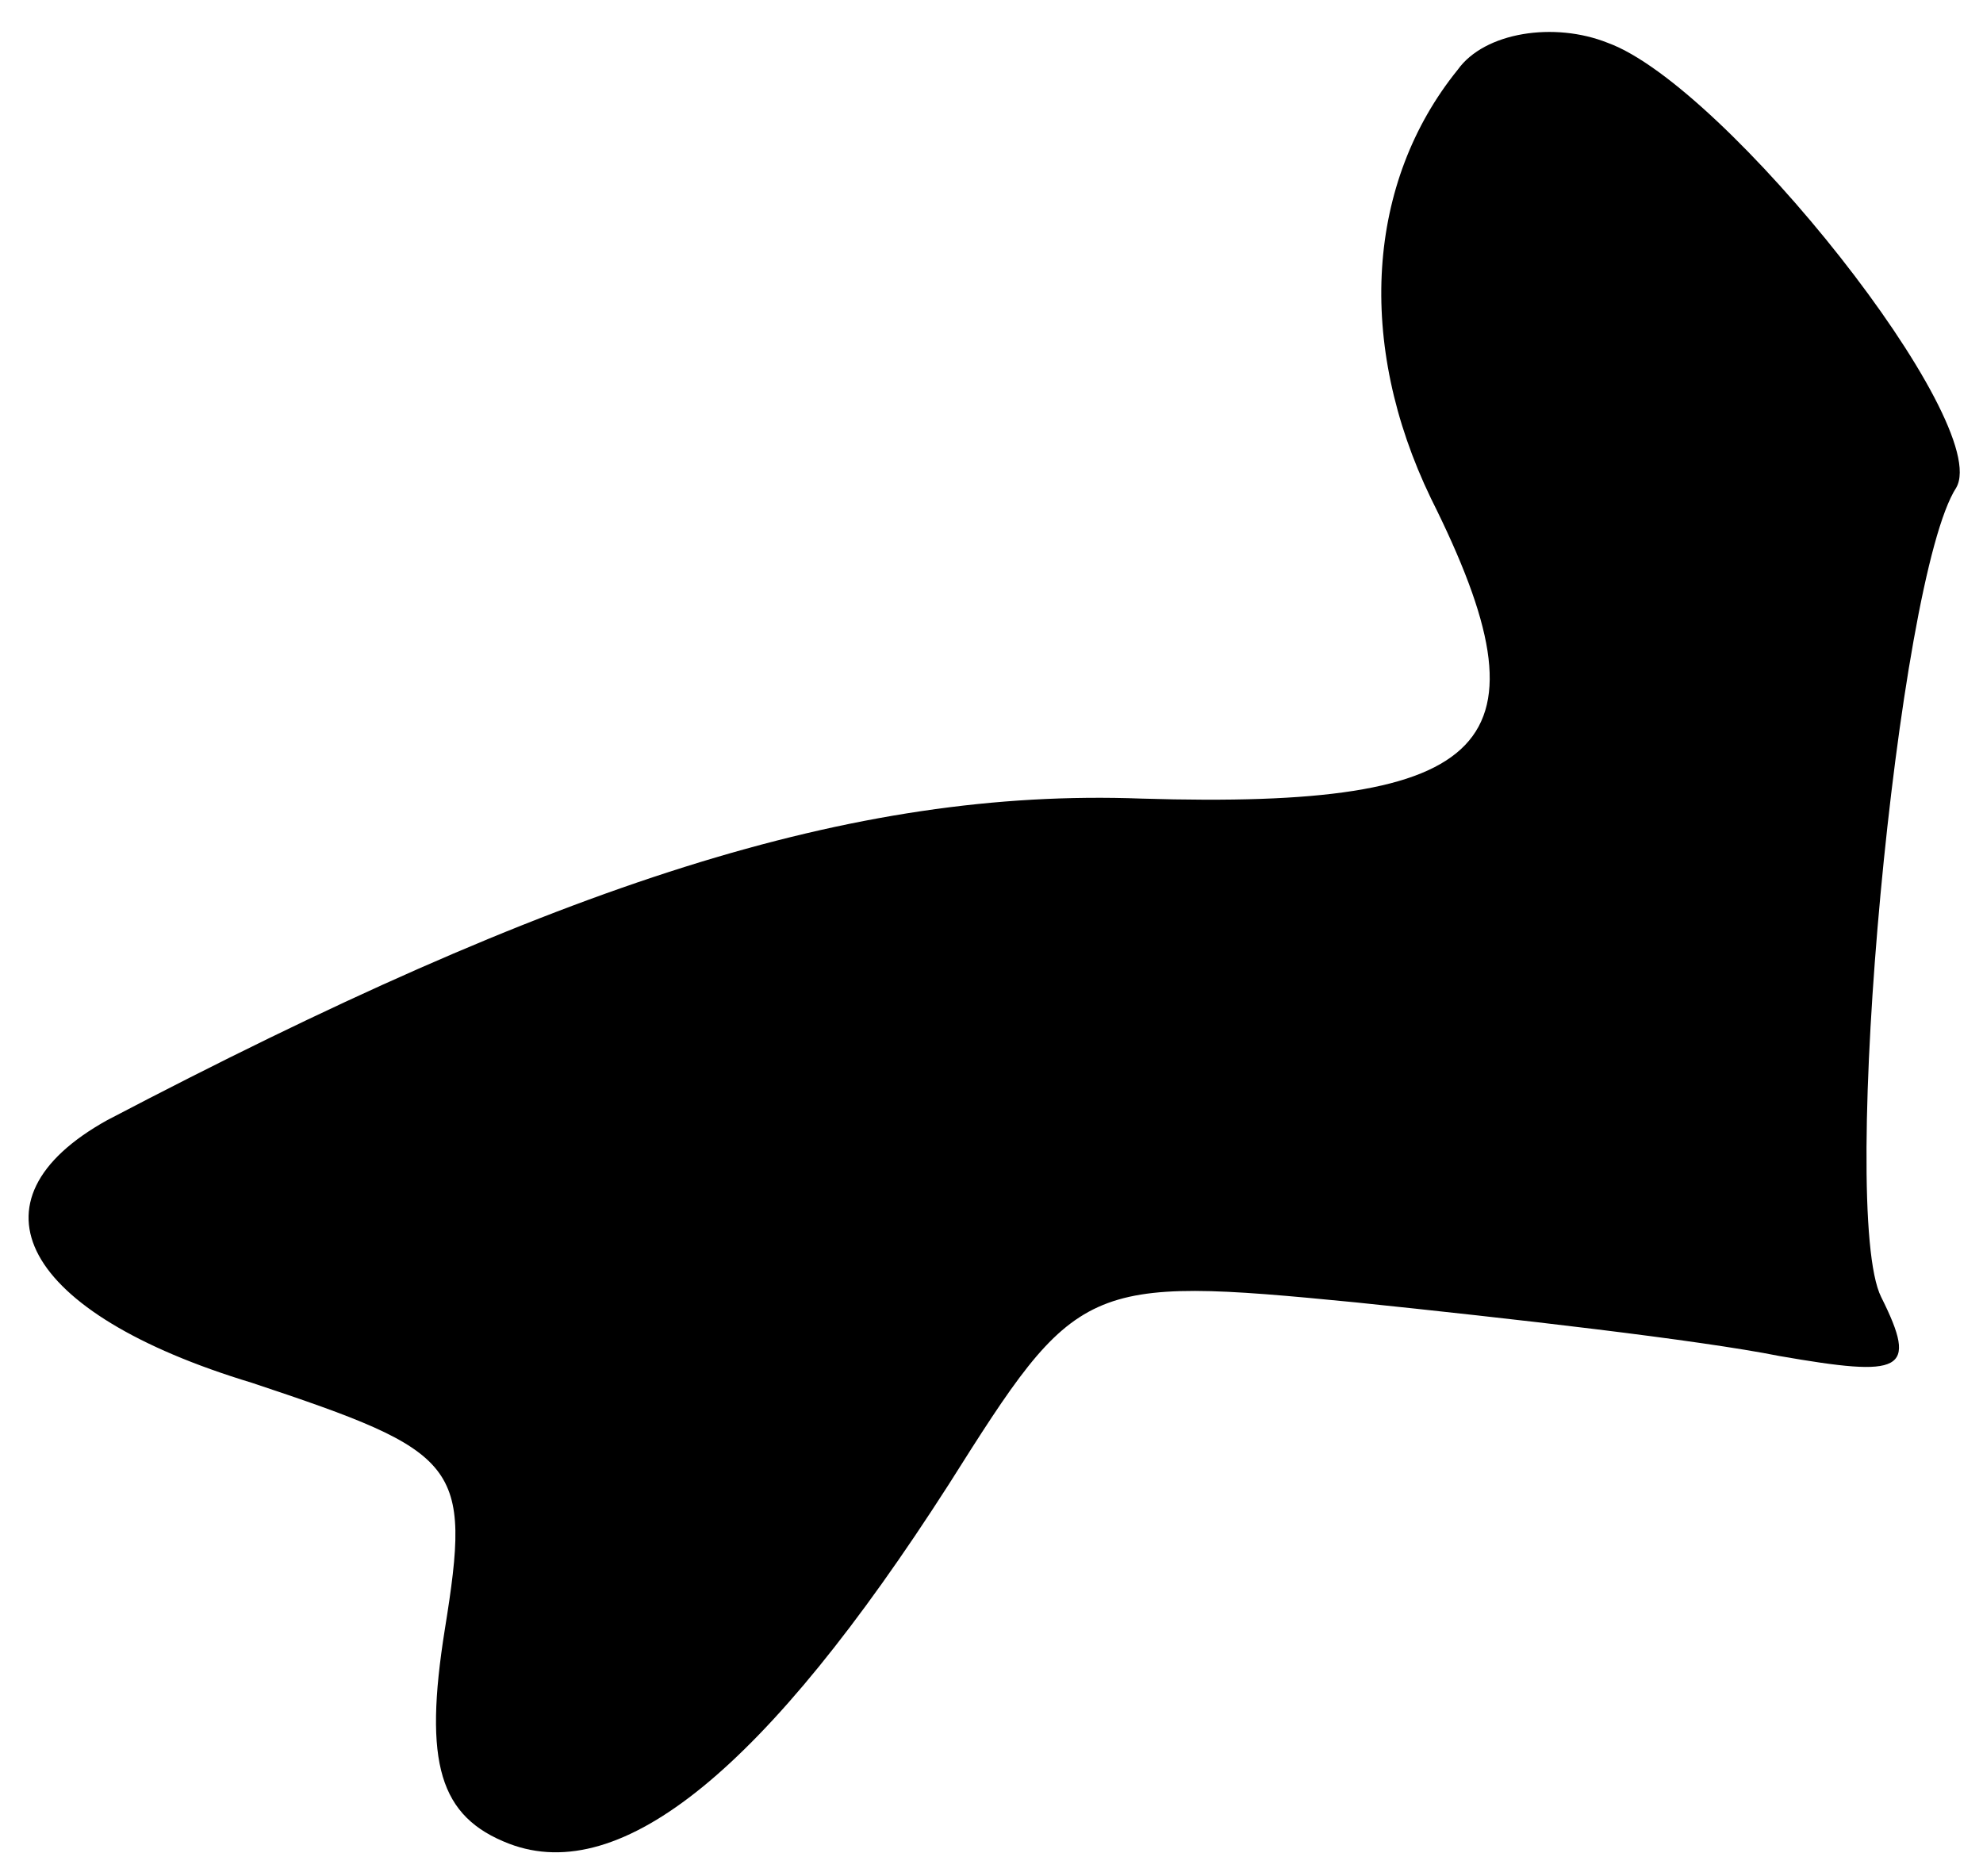 <?xml version="1.0" standalone="no"?>
<!DOCTYPE svg PUBLIC "-//W3C//DTD SVG 20010904//EN"
 "http://www.w3.org/TR/2001/REC-SVG-20010904/DTD/svg10.dtd">
<svg version="1.0" xmlns="http://www.w3.org/2000/svg"
 width="37pt" height="35pt" viewBox="0 0 37 35"
 preserveAspectRatio="xMidYMid meet">
<g transform="translate(0,35) scale(0.1,-0.1)"
fill="#000000" stroke="none">
<path fill="#000000" stroke="none" d="M272 337 c-17 -21 -19 -51 -5 -80 23
-46 12 -58 -54 -56 -54 2 -109 -16 -193 -60 -27 -15 -16 -36 27 -49 39 -13 41
-15 36 -46 -4 -25 -1 -35 12 -40 21 -8 48 14 82 67 24 38 25 39 76 34 29 -3
64 -7 79 -10 23 -4 26 -3 19 11 -8 16 3 134 14 151 7 12 -43 75 -65 83 -10 4
-23 2 -28 -5z"/>
</g>
</svg>
